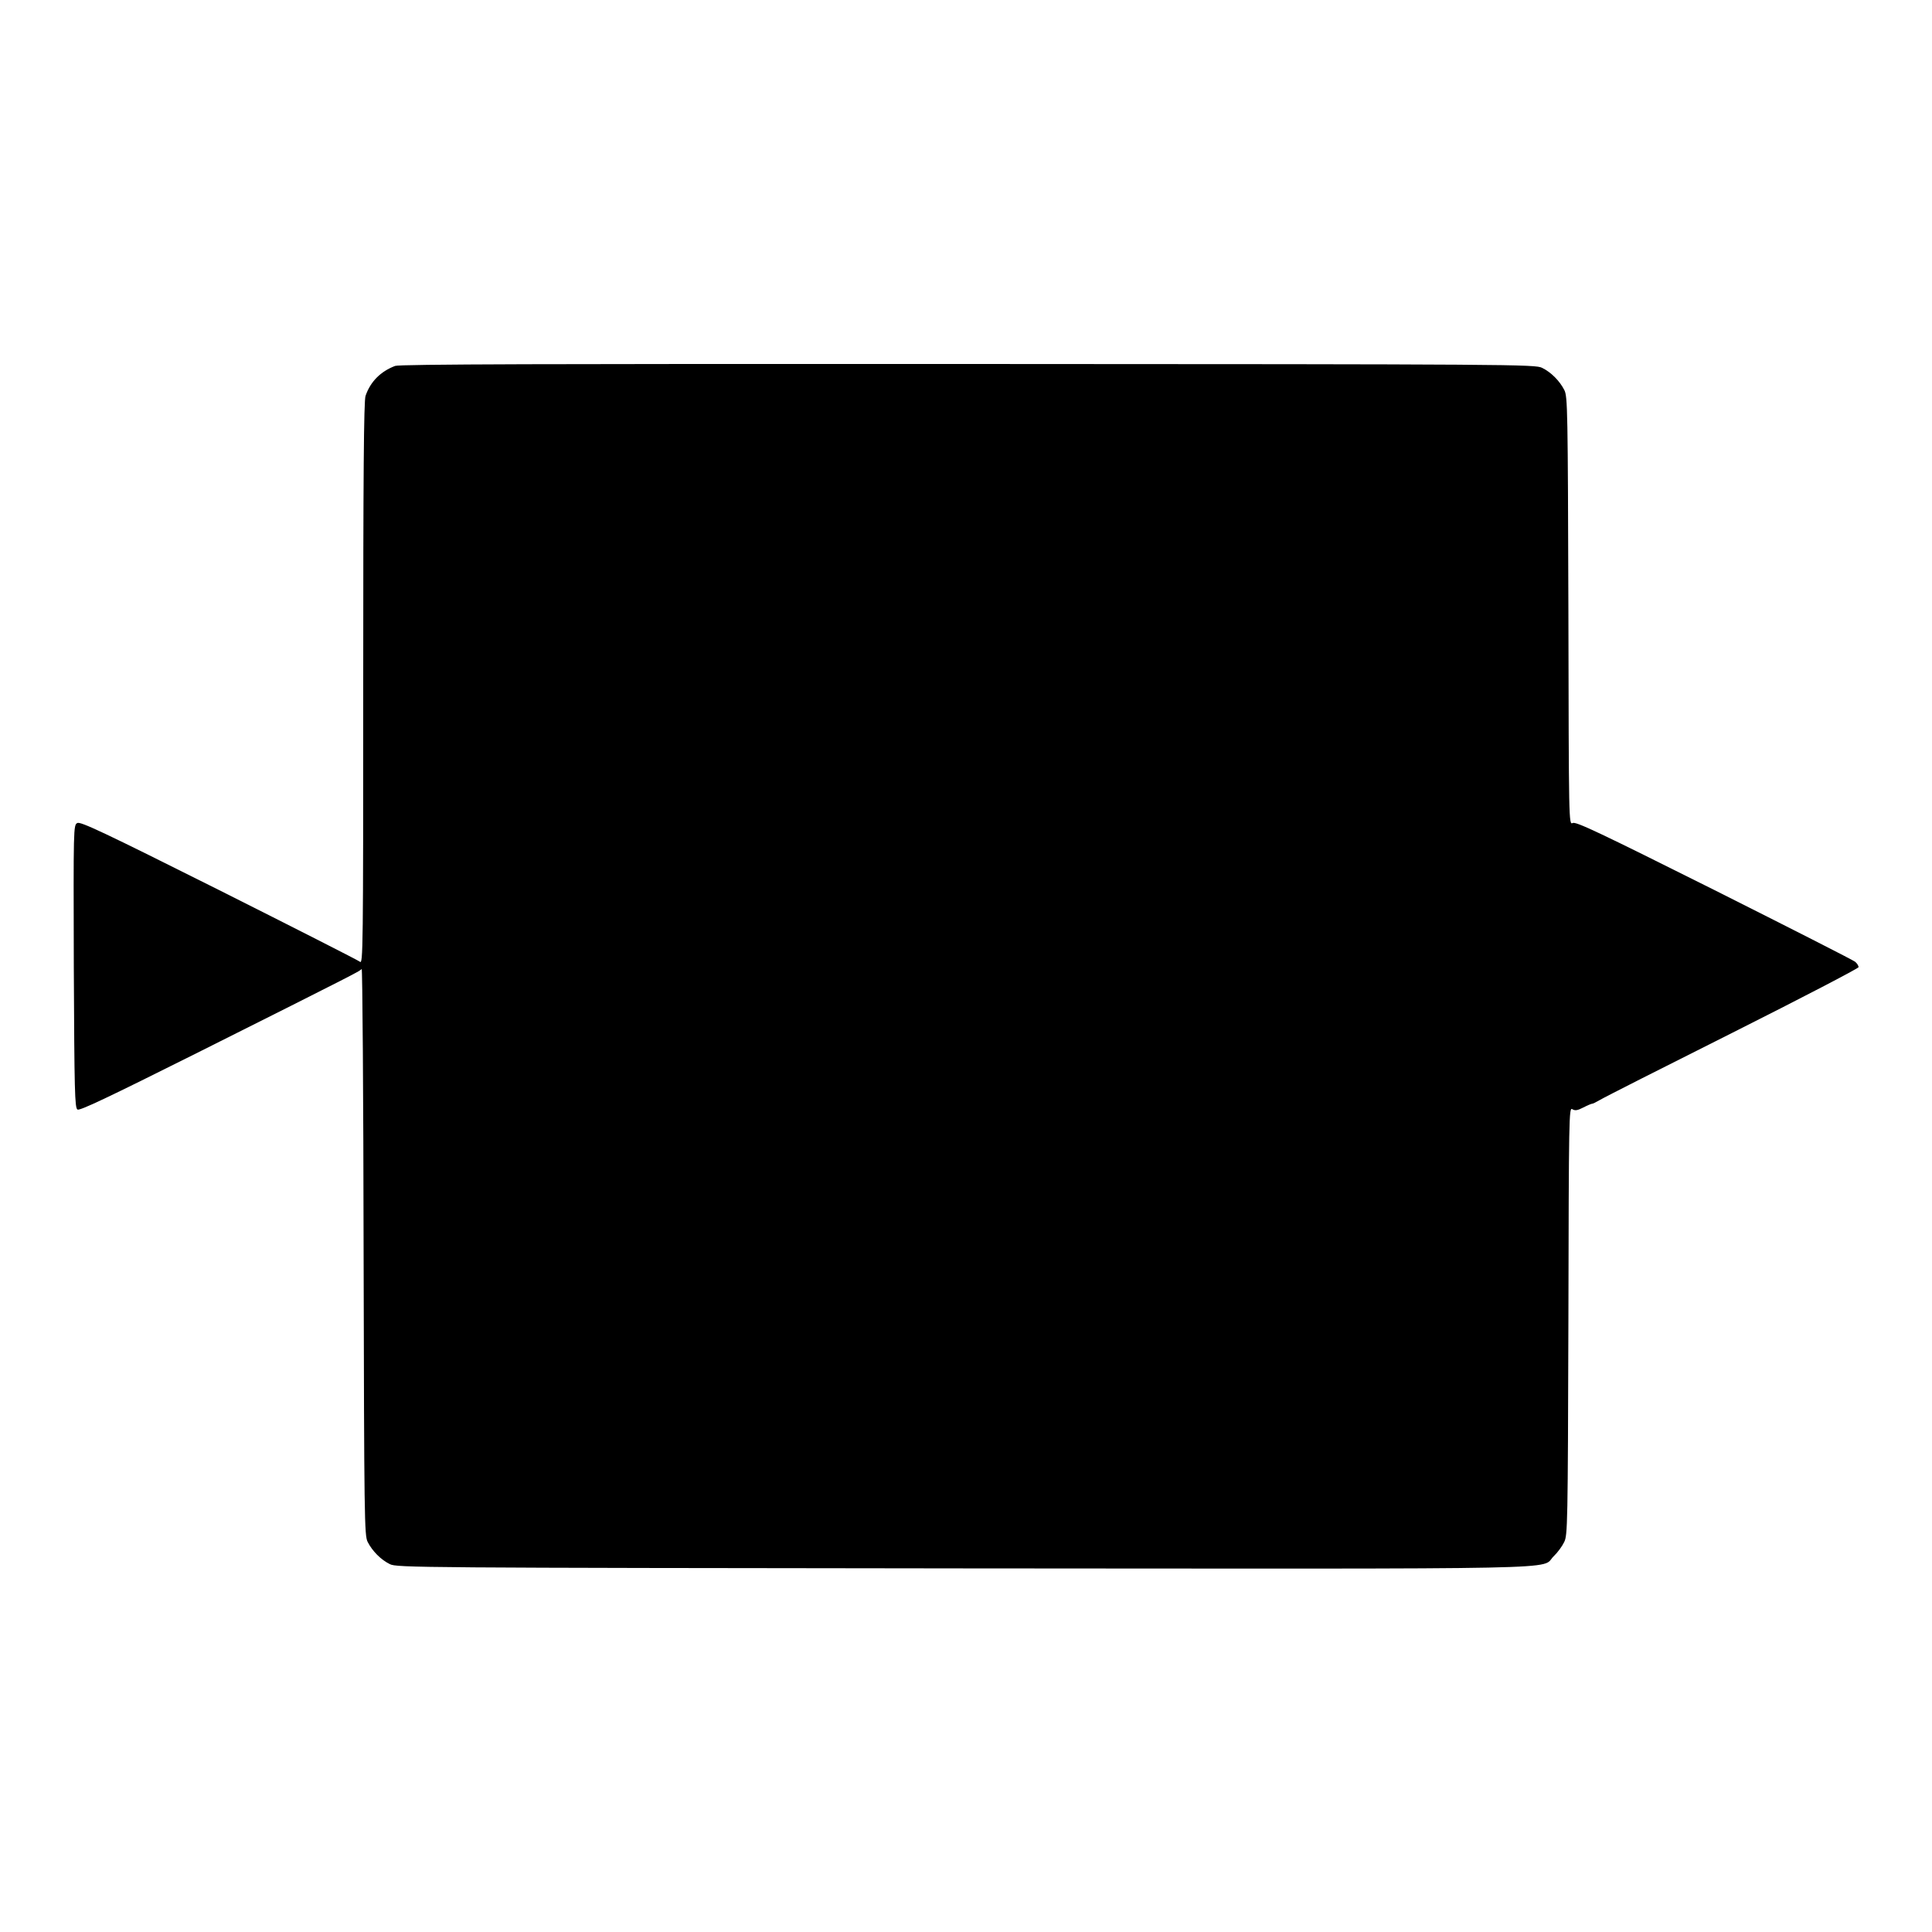 <?xml version="1.0" standalone="no"?>
<!DOCTYPE svg PUBLIC "-//W3C//DTD SVG 20010904//EN"
 "http://www.w3.org/TR/2001/REC-SVG-20010904/DTD/svg10.dtd">
<svg version="1.0" xmlns="http://www.w3.org/2000/svg"
 width="1000pt" height="1000pt" viewBox="0 0 1000 1000"
 preserveAspectRatio="xMidYMid meet">
<g transform="translate(0,1000) scale(0.1,-0.1)"
fill="#000000" stroke="none">
<path d="M2045 8106 c-76 -29 -128 -82 -153 -155 -9 -25 -12 -415 -12 -1489 0
-1385 -1 -1454 -17 -1440 -10 8 -339 175 -731 372 -599 300 -716 355 -732 346
-20 -11 -20 -22 -18 -742 3 -650 5 -732 19 -741 12 -7 157 62 615 291 856 429
848 426 856 437 4 5 9 -651 10 -1460 3 -1391 4 -1472 21 -1506 24 -47 68 -92
115 -115 36 -18 135 -19 2967 -22 3245 -2 2984 -8 3057 63 20 19 44 52 54 73
18 35 19 88 22 1145 2 1062 3 1107 20 1096 14 -9 27 -7 58 9 21 11 41 19 44
19 3 -1 21 8 40 19 19 12 329 169 688 349 358 180 652 333 652 339 0 7 -8 20
-18 28 -9 8 -338 175 -730 372 -598 299 -716 355 -732 346 -20 -10 -20 -2 -22
1097 -3 1043 -4 1110 -21 1144 -24 47 -68 92 -115 115 -36 18 -134 19 -2972
20 -2172 1 -2943 -1 -2965 -10z"/>
</g>
</svg>
